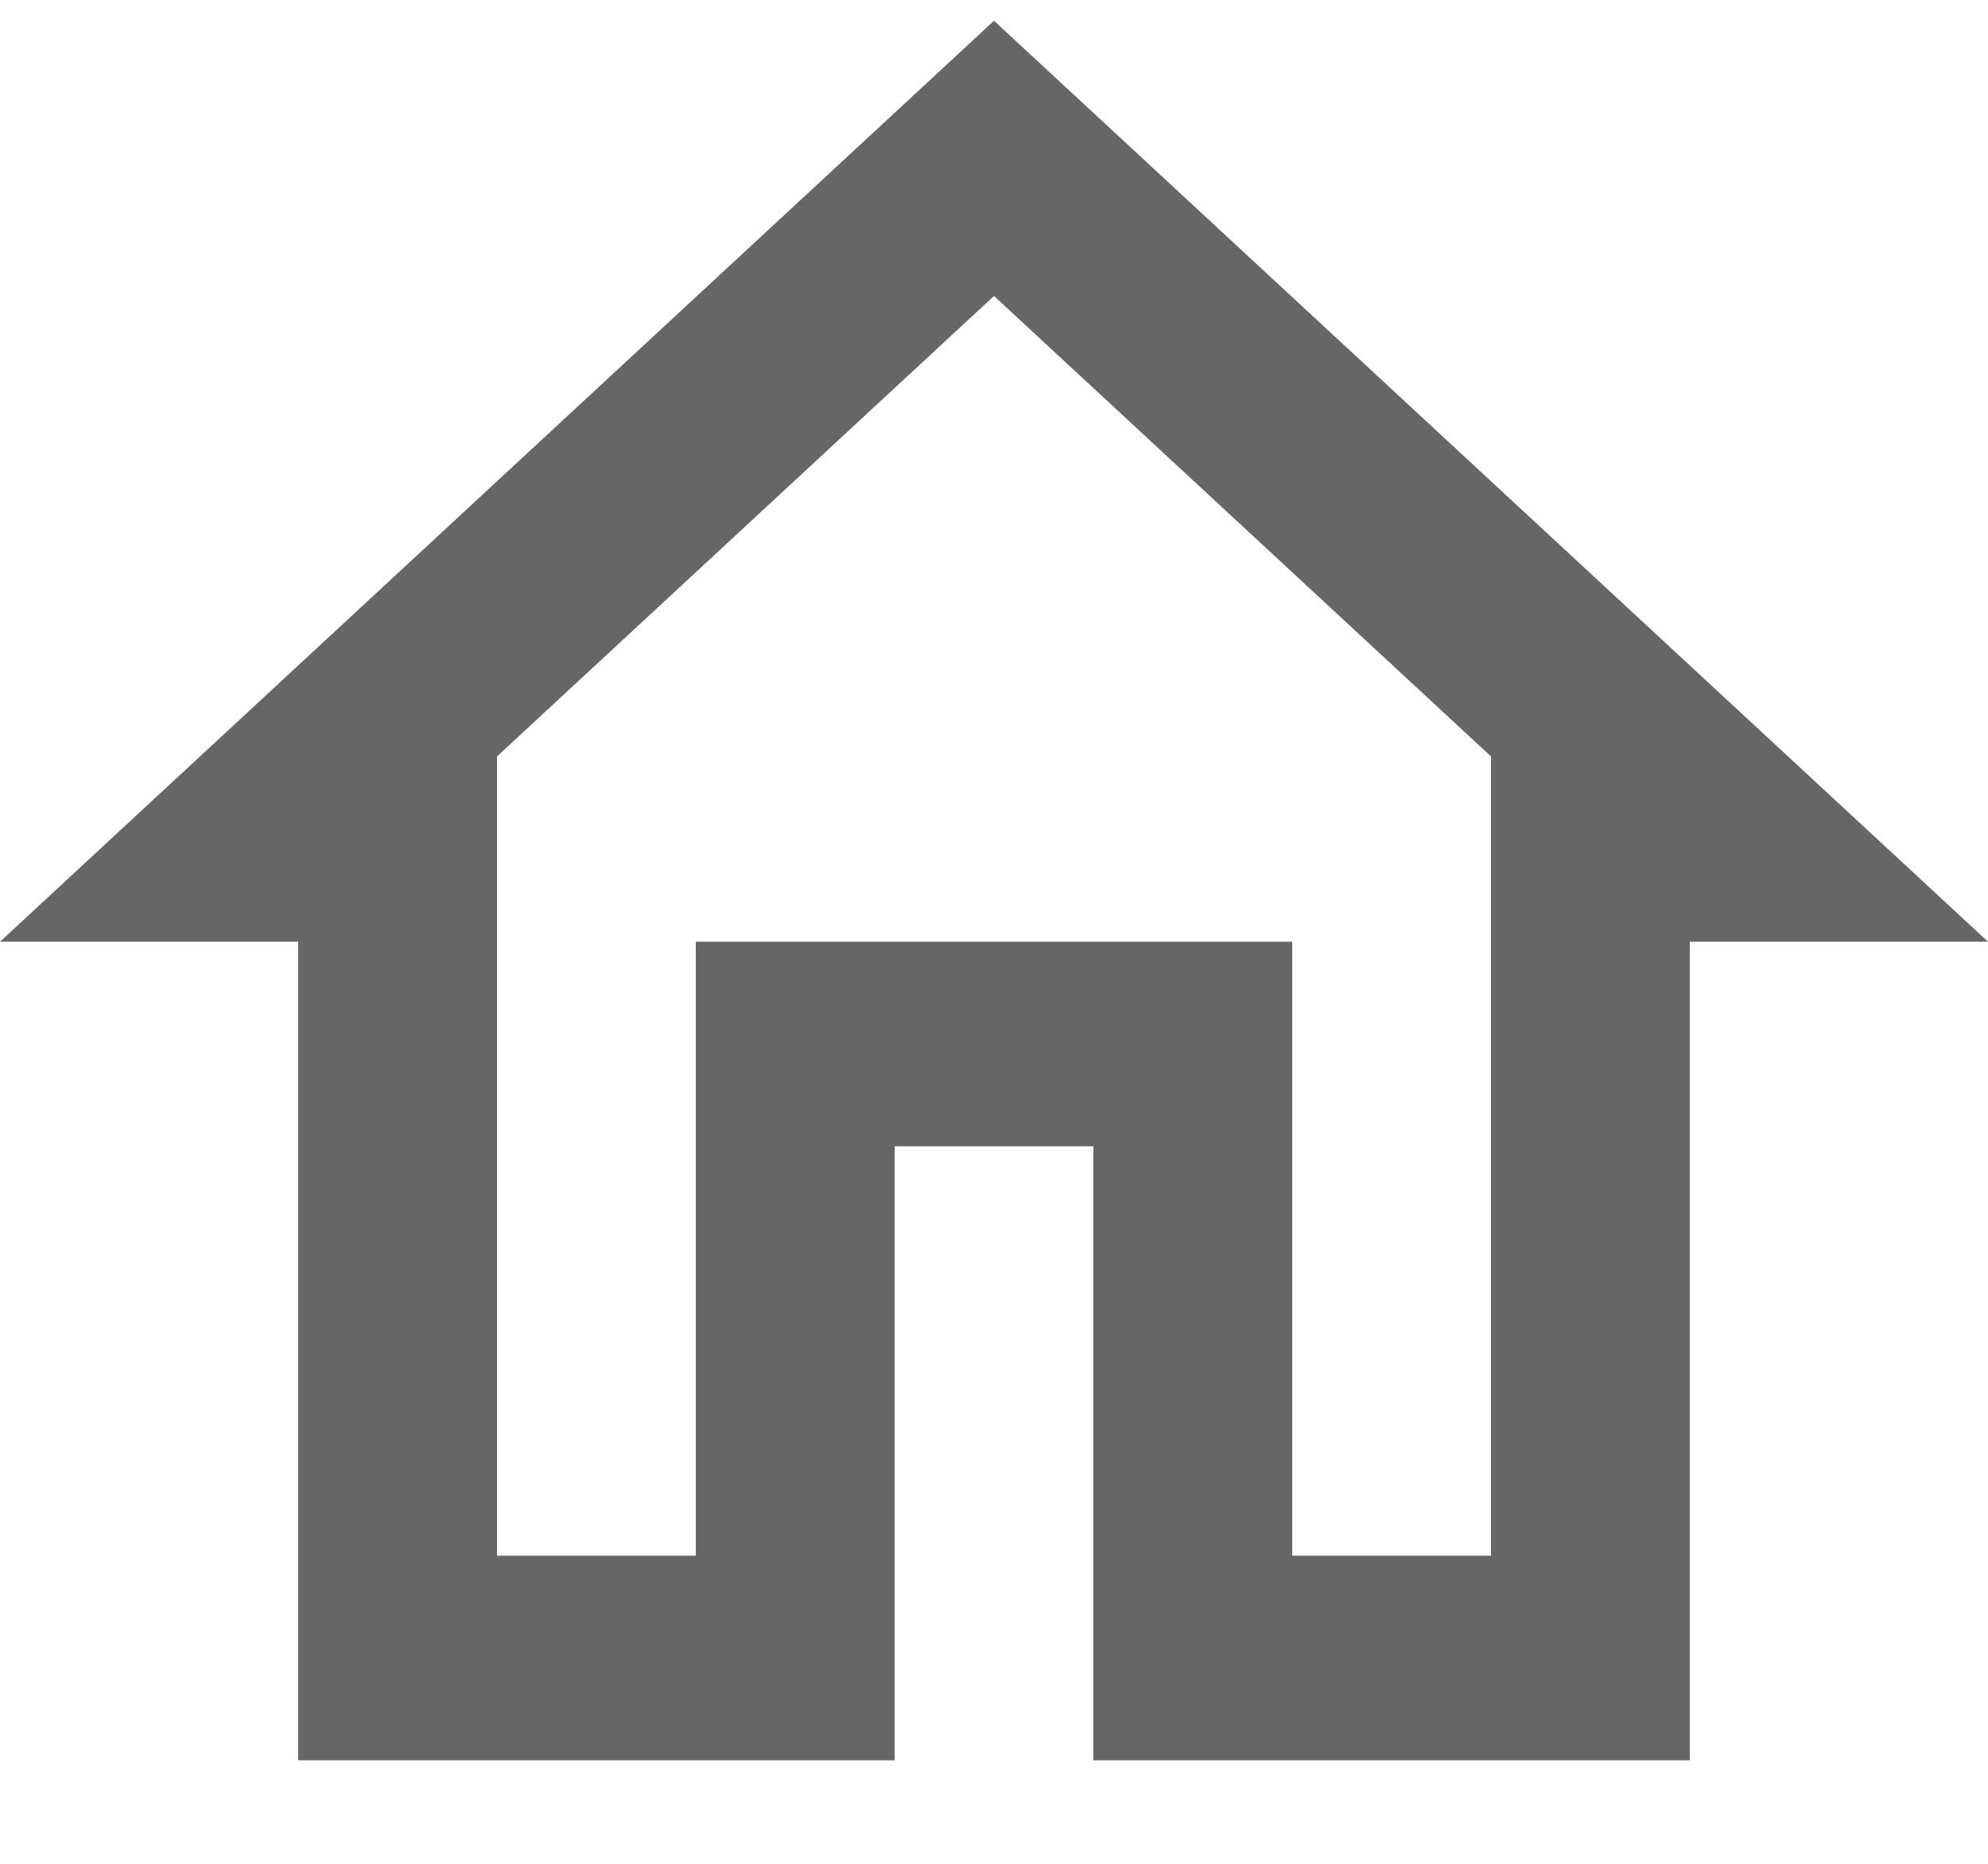  <svg
  width="16"
  height="15"
  viewBox="0 0 16 15"
  fill="none"
  xmlns="http://www.w3.org/2000/svg"
>
  <path
    d="M8 2.382L12 6.088V12.52H10.4V7.579H5.6V12.52H4V6.088L8 2.382ZM8 0.167L0 7.579H2.4V14.167H7.2V9.226H8.8V14.167H13.6V7.579H16L8 0.167Z"
    fill="black"
    fill-opacity="0.6"
  />
</svg>
